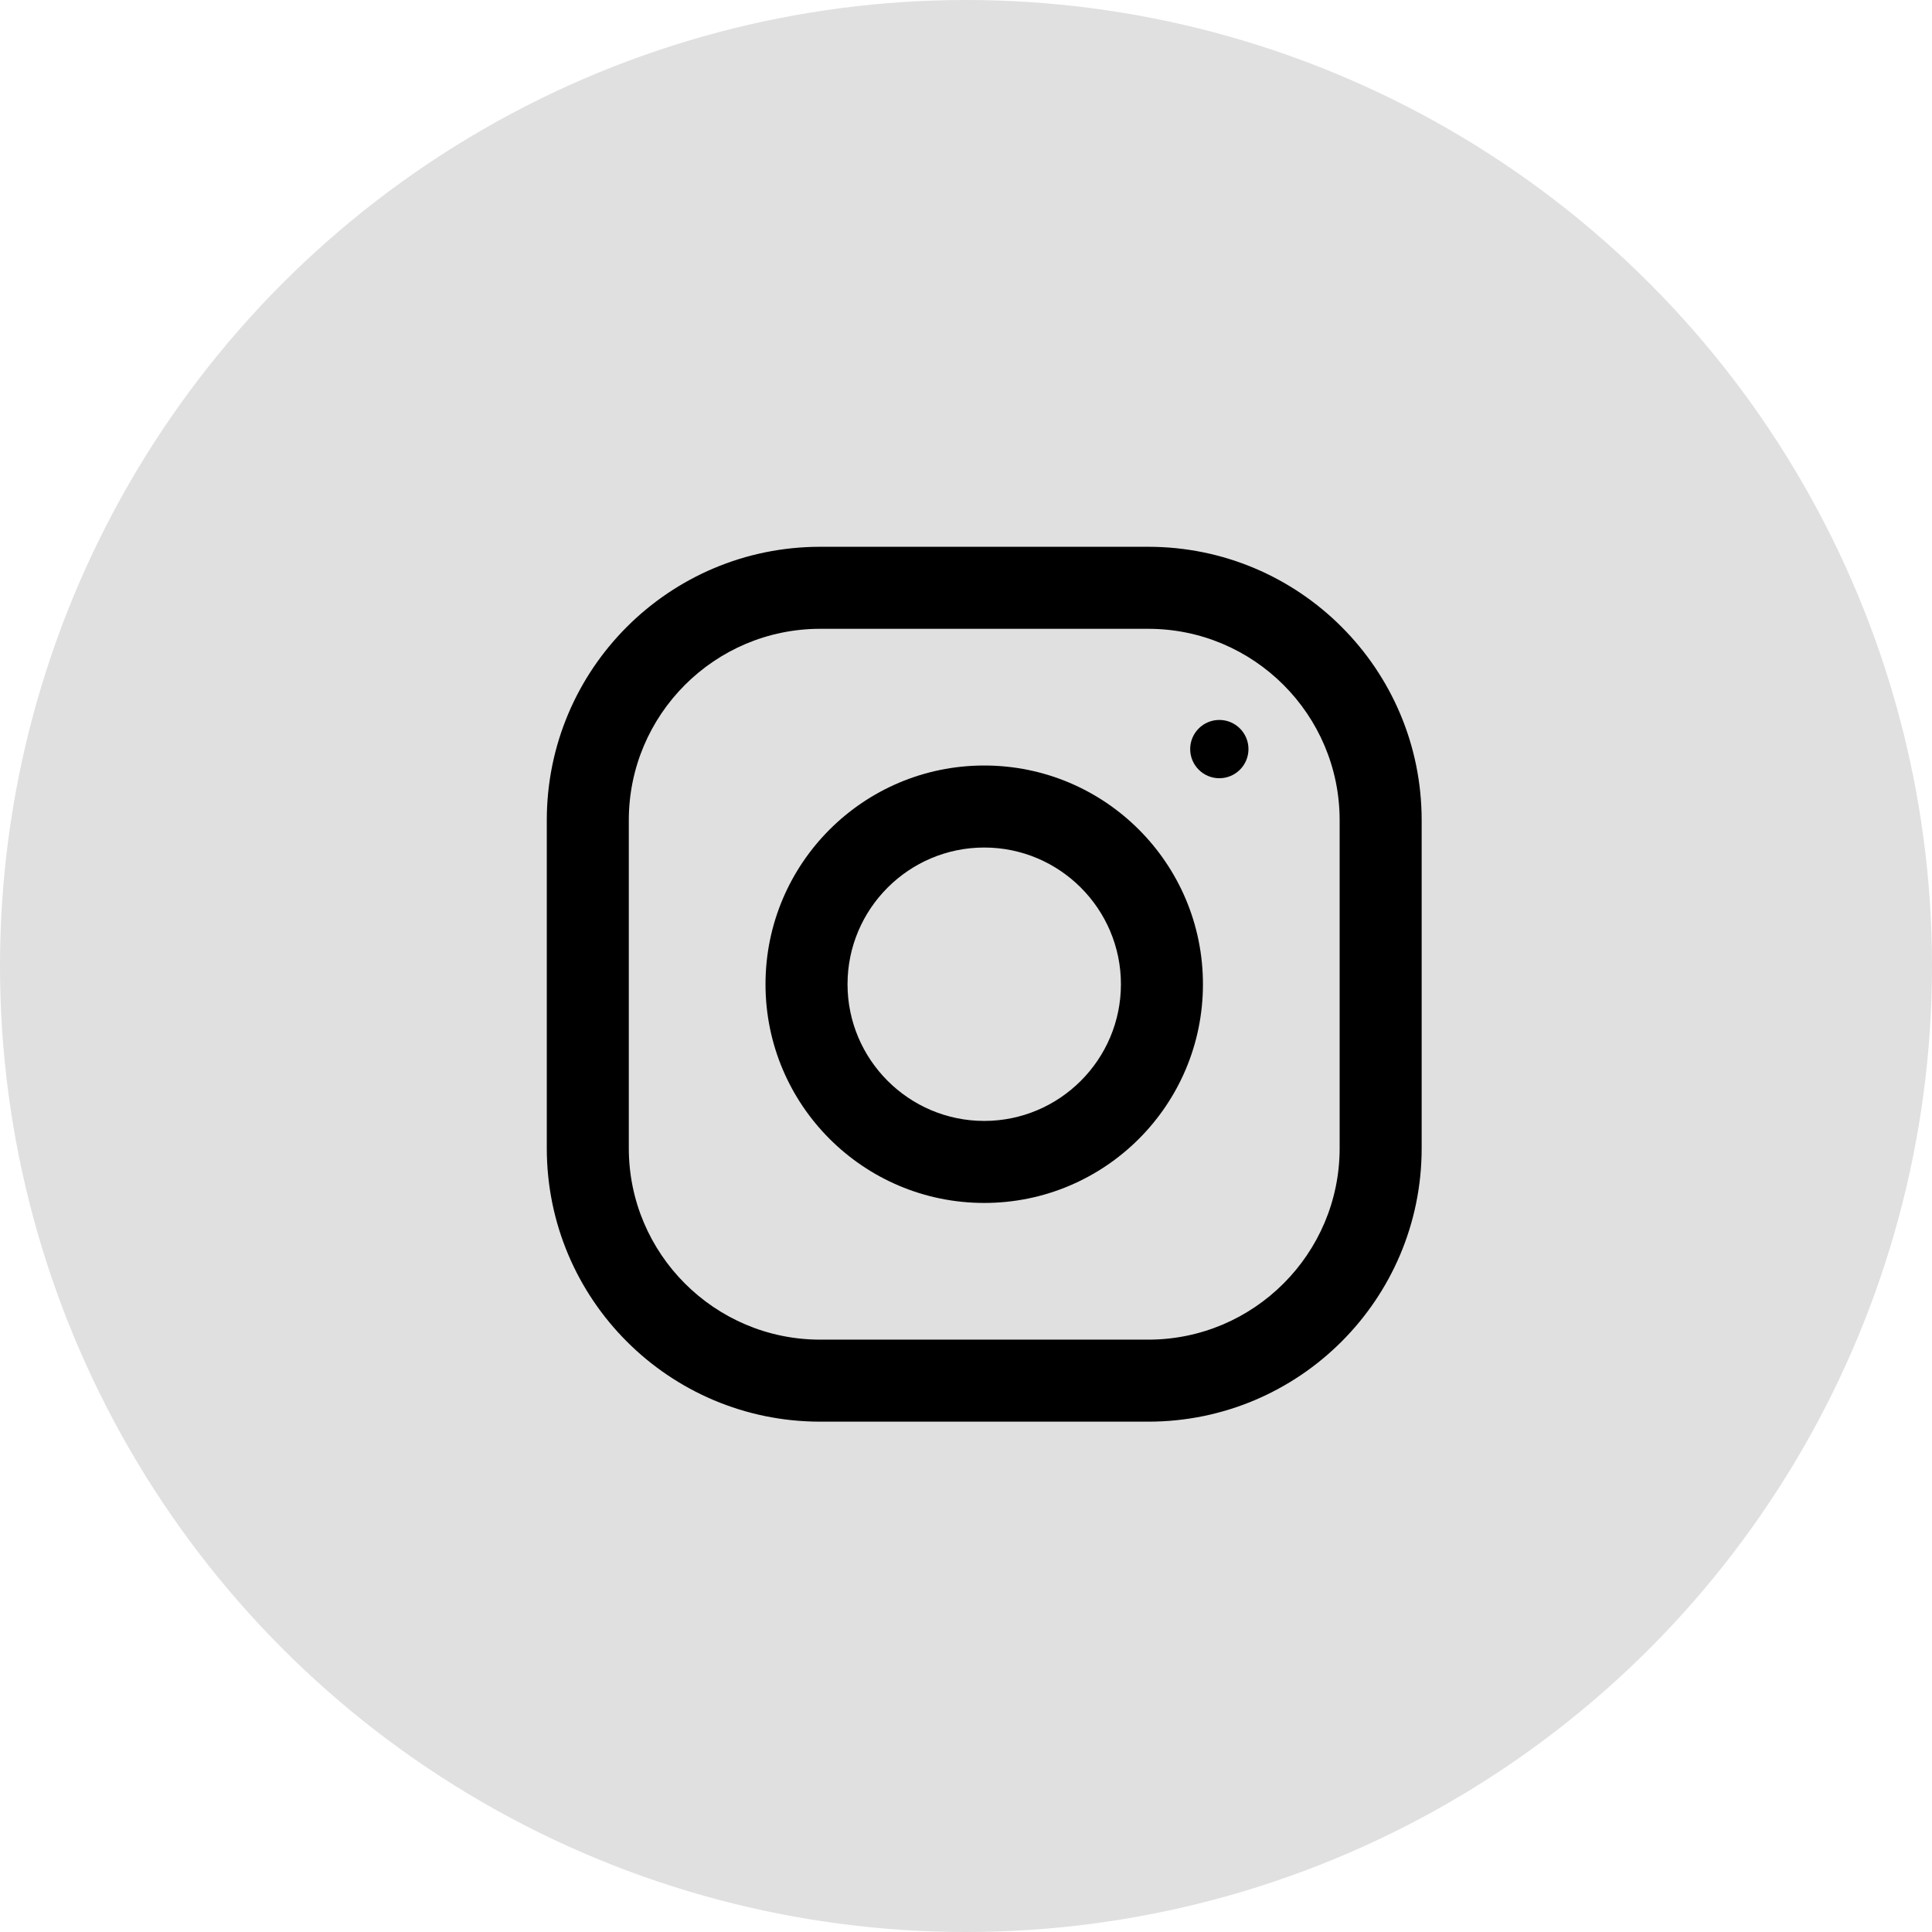 <svg width="53" height="53" viewBox="0 0 53 53" fill="none" xmlns="http://www.w3.org/2000/svg">
<circle cx="26.5" cy="26.5" r="26.5" fill="#E0E0E0"/>
<path d="M16.5 0H7.5C3.358 0 0 3.358 0 7.5V16.5C0 20.642 3.358 24 7.5 24H16.5C20.642 24 24 20.642 24 16.5V7.5C24 3.358 20.642 0 16.5 0ZM21.75 16.5C21.75 19.395 19.395 21.75 16.5 21.75H7.5C4.605 21.75 2.25 19.395 2.25 16.5V7.5C2.25 4.605 4.605 2.25 7.5 2.25H16.5C19.395 2.25 21.75 4.605 21.75 7.5V16.5Z" transform="translate(15 15)" fill="black"/>
<path d="M6 0C2.687 0 0 2.687 0 6C0 9.313 2.687 12 6 12C9.313 12 12 9.313 12 6C12 2.687 9.313 0 6 0ZM6 9.75C3.933 9.75 2.25 8.067 2.25 6C2.25 3.932 3.933 2.25 6 2.25C8.067 2.25 9.75 3.932 9.75 6C9.75 8.067 8.067 9.75 6 9.75Z" transform="translate(21 21)" fill="black"/>
<path d="M0.799 1.599C1.241 1.599 1.599 1.241 1.599 0.799C1.599 0.358 1.241 0 0.799 0C0.358 0 0 0.358 0 0.799C0 1.241 0.358 1.599 0.799 1.599Z" transform="translate(32.65 19.75)" fill="black"/>
</svg>
